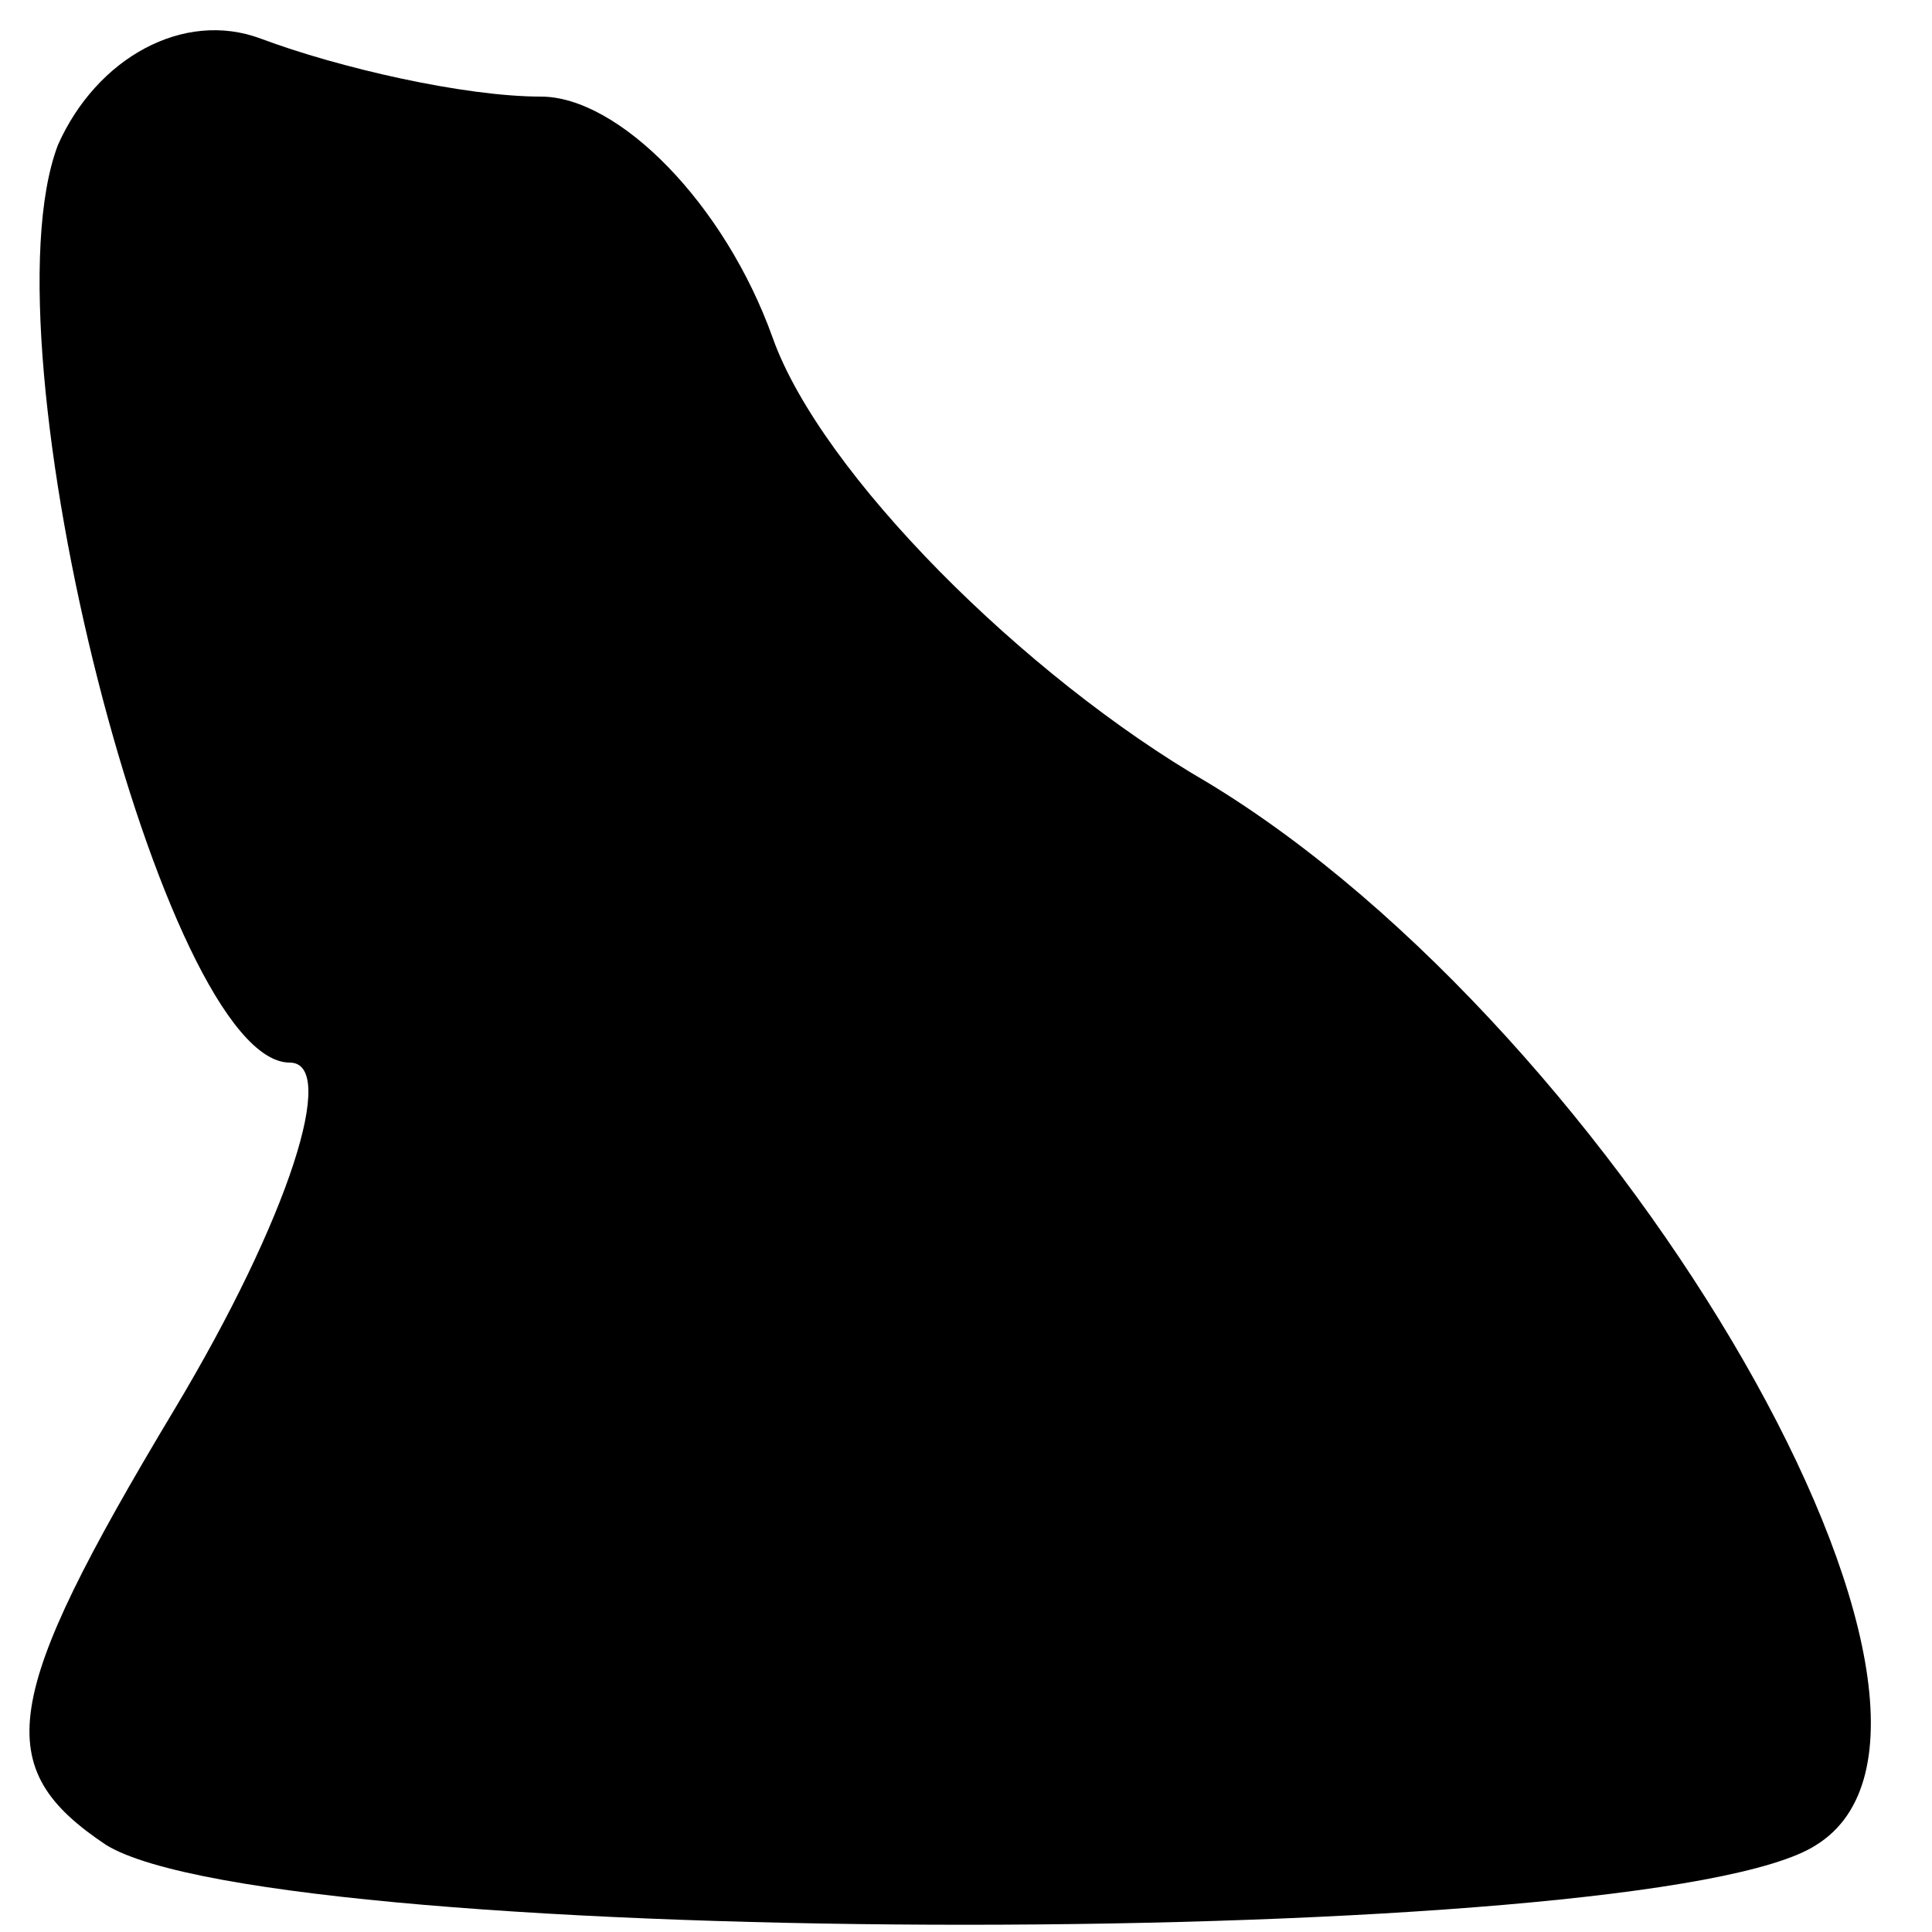 <?xml version="1.0" standalone="no"?>
<!DOCTYPE svg PUBLIC "-//W3C//DTD SVG 20010904//EN"
 "http://www.w3.org/TR/2001/REC-SVG-20010904/DTD/svg10.dtd">
<svg version="1.0" xmlns="http://www.w3.org/2000/svg"
 width="20pt" height="20pt" viewBox="0 0 20 20"
 preserveAspectRatio="xMidYMid meet">
<g transform="translate(0,20) scale(0.1,-0.1)"
fill="#000000" stroke="none">
<path fill="#000000" stroke="none" d="M6 185 c-8 -21 11 -95 24 -95 5 0 0
-16 -12 -36 -18 -30 -19 -37 -7 -45 18 -11 160 -11 177 0 21 13 -20 84 -63
110 -19 11 -40 32 -45 46 -5 14 -16 25 -24 25 -8 0 -21 3 -29 6 -8 3 -17 -2
-21 -11z"/>
</g>
</svg>
